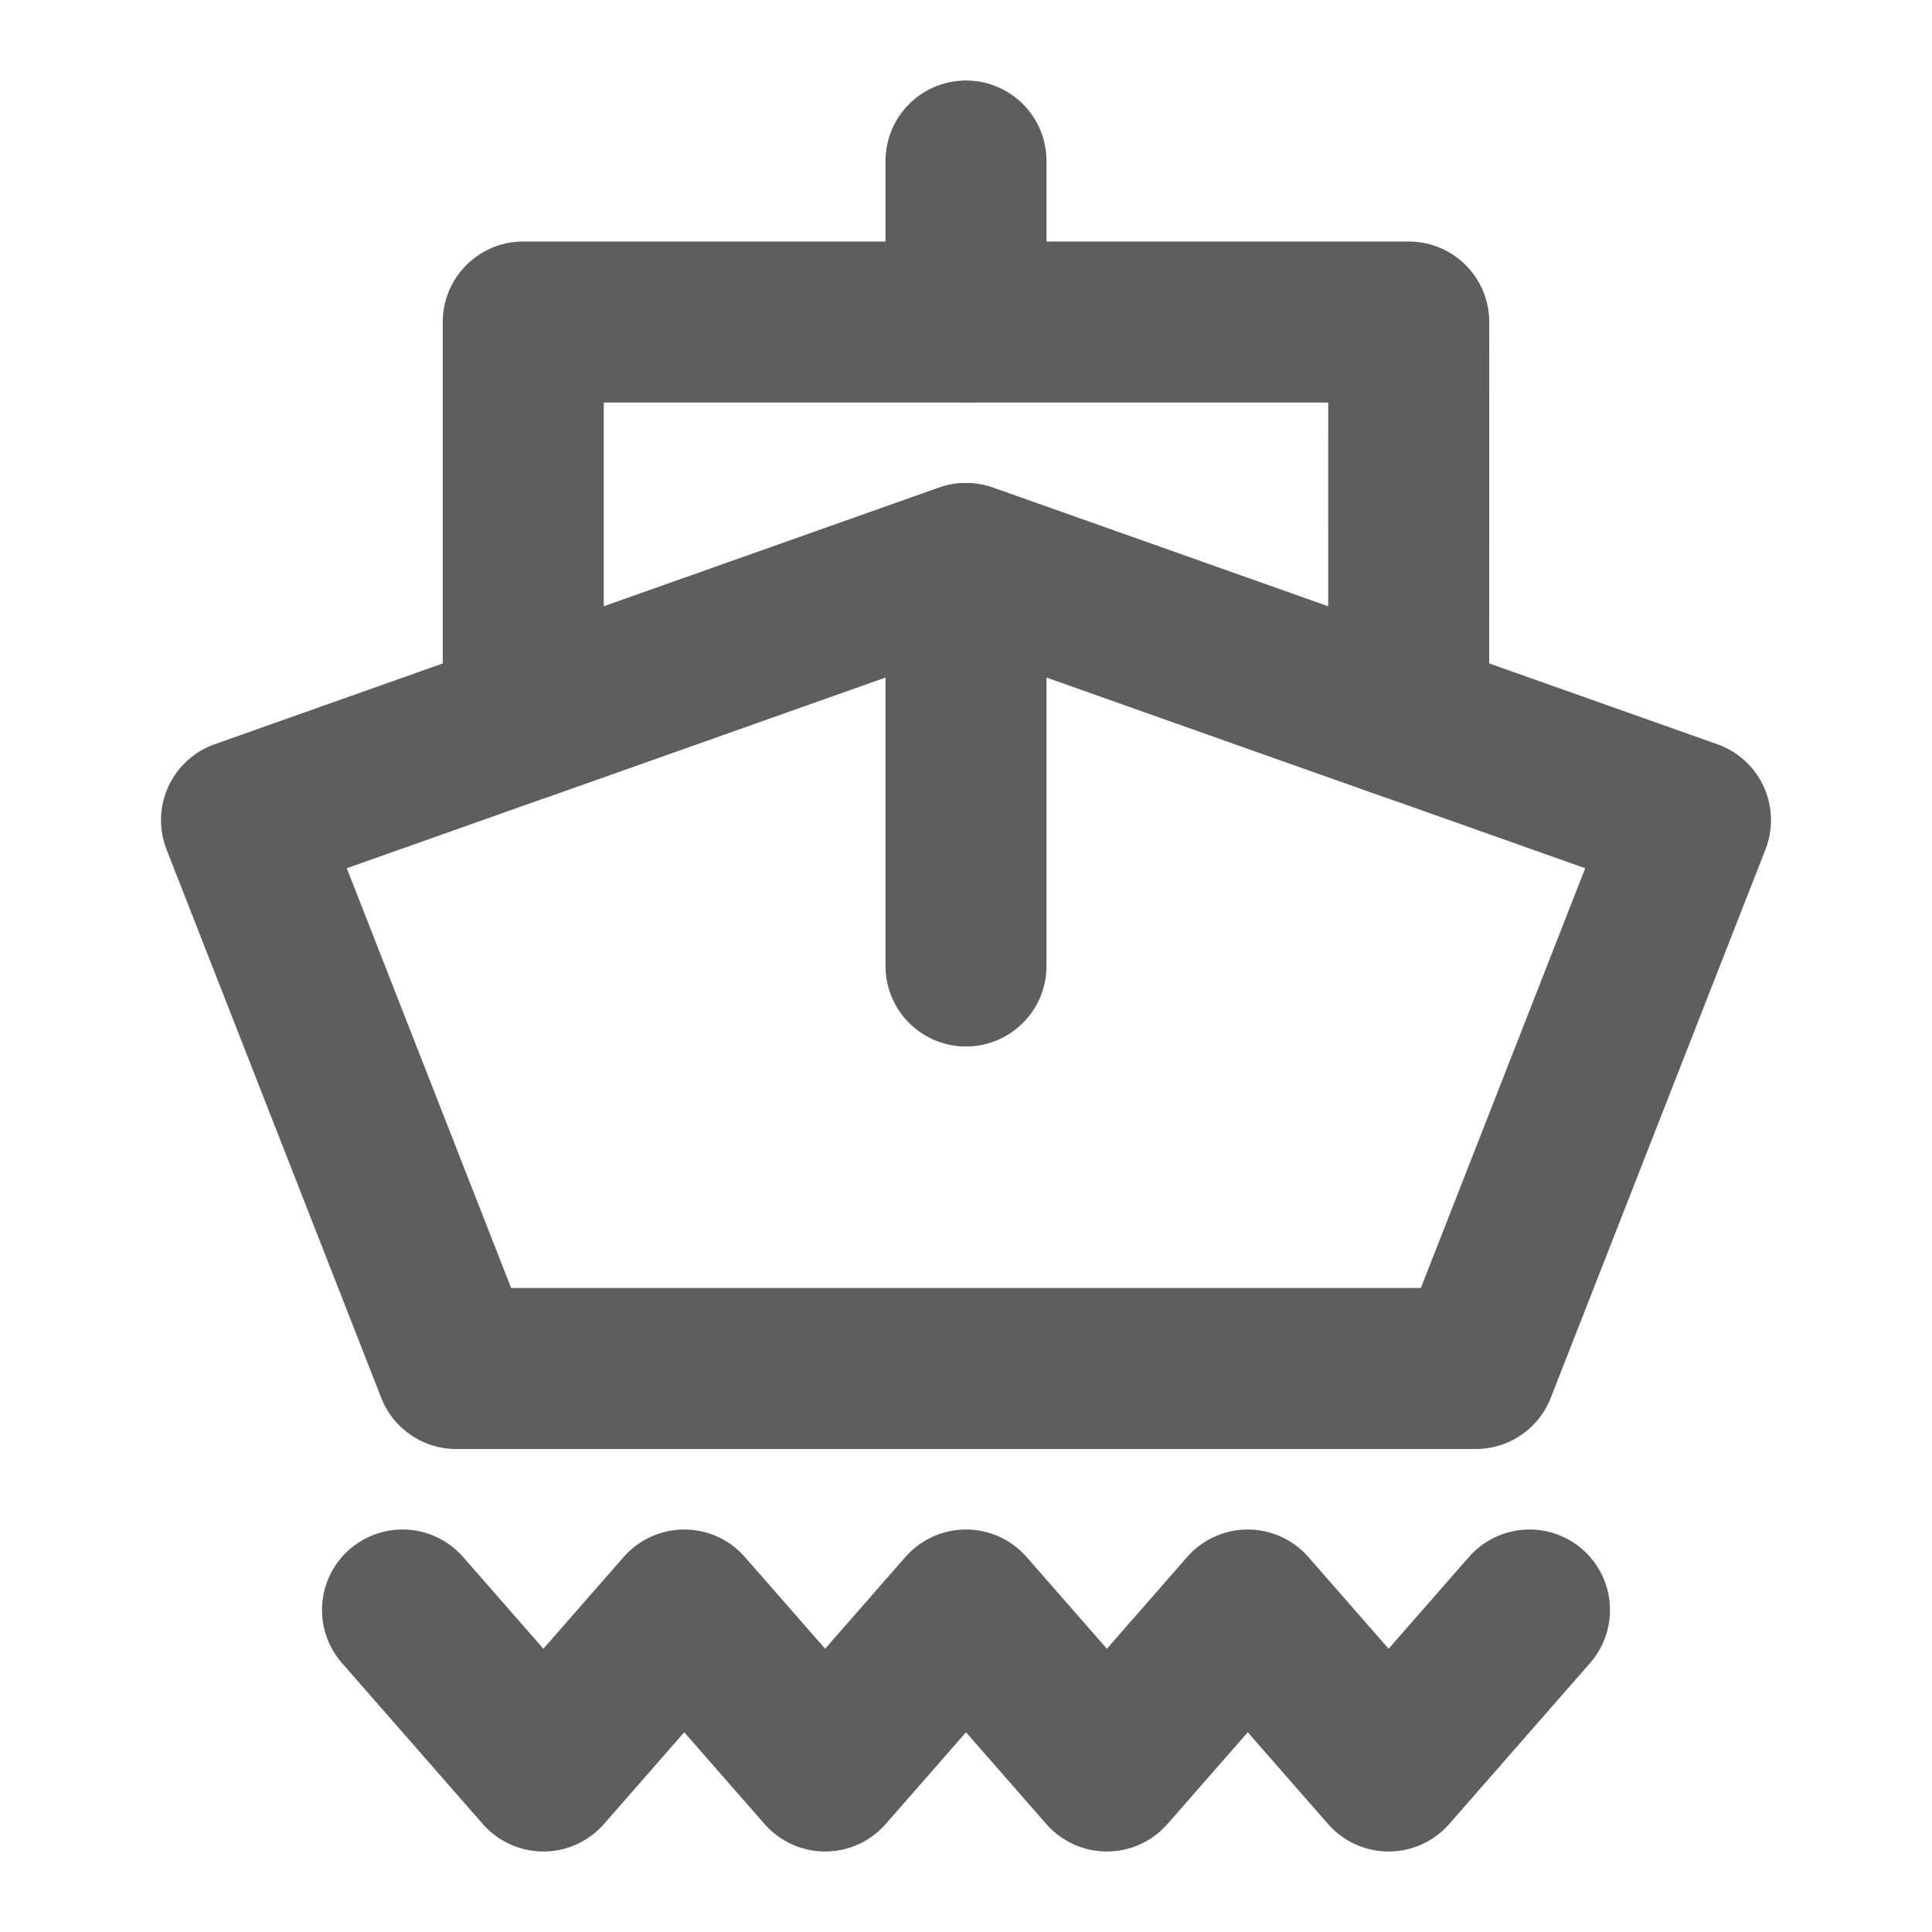 <svg width="80" height="80" fill="none" stroke="#5e5e5e" stroke-linecap="round" stroke-linejoin="round" stroke-width="2" viewBox="0 0 24 24" xmlns="http://www.w3.org/2000/svg">
  <path d="M3 10.188 12 7l9 3.188L18.333 17H5.667L3 10.188Z" clip-rule="evenodd"></path>
  <path d="M6.5 4h11l-.001 4.948L12 7 6.5 8.948V4Z"></path>
  <path d="M12 4V2"></path>
  <path d="M12 12V8"></path>
  <path d="m5 20 1.75 2 1.75-2 1.75 2L12 20l1.75 2 1.75-2 1.75 2L19 20"></path>
</svg>